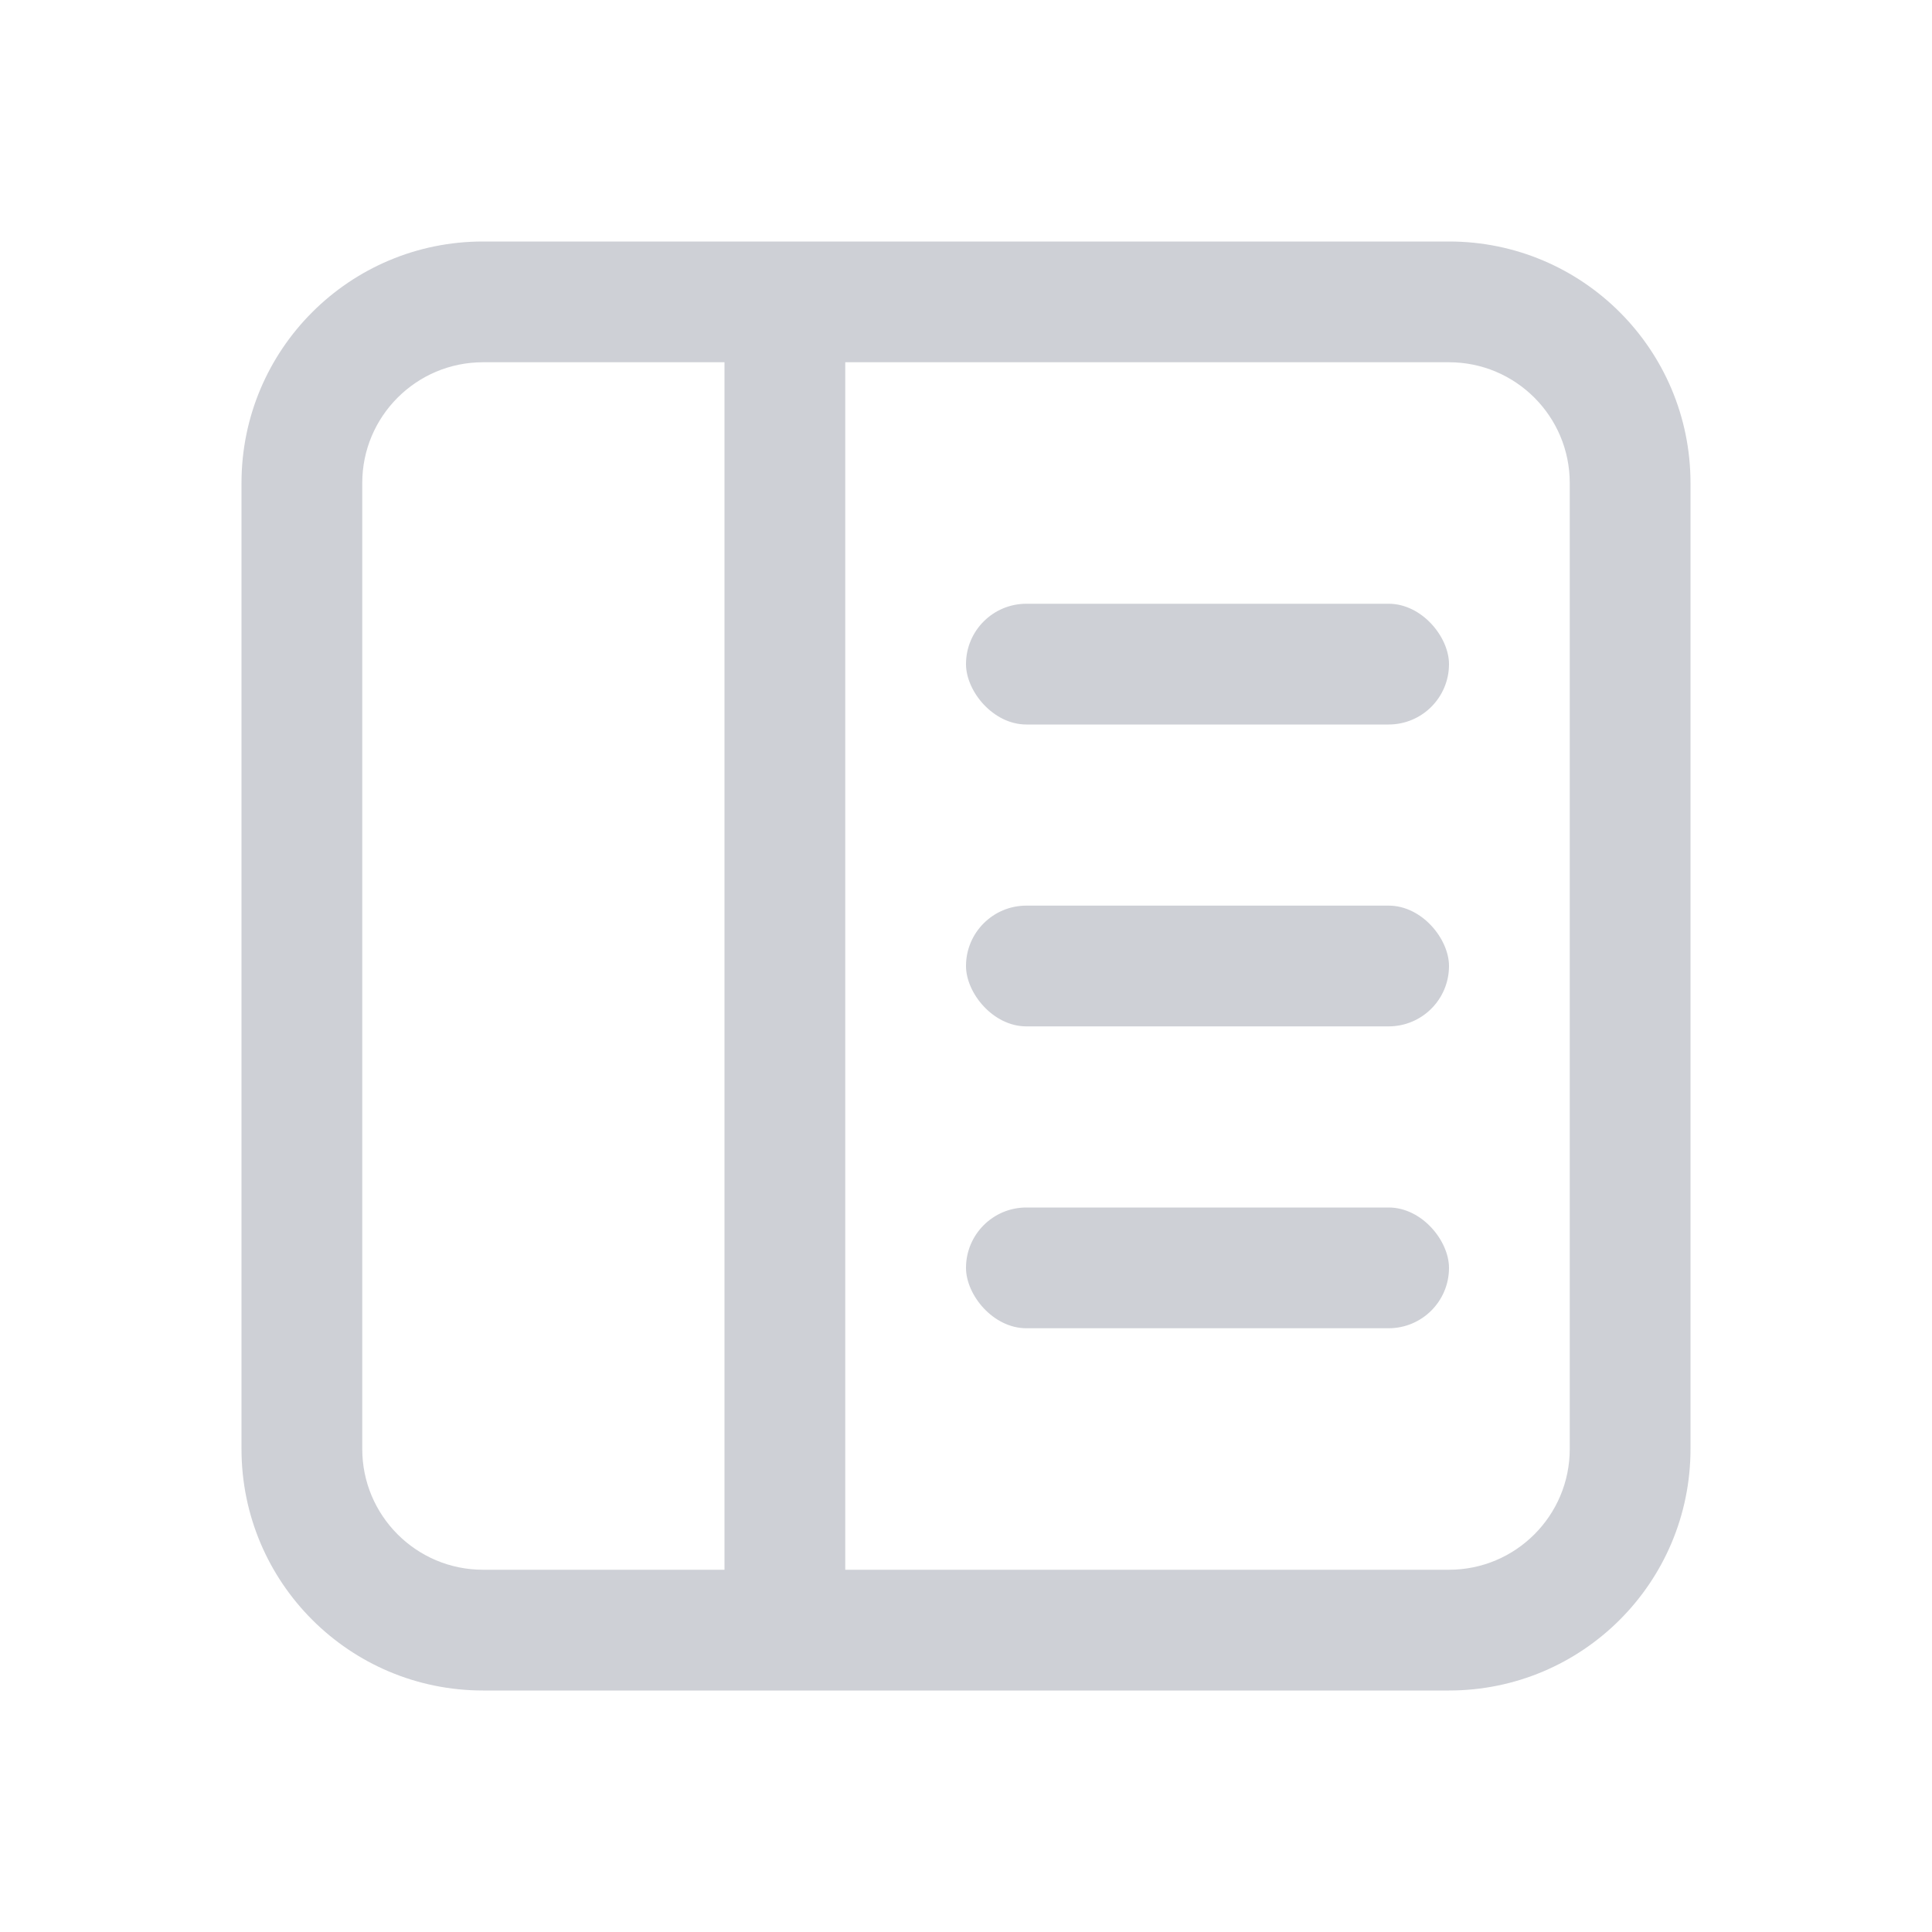 <svg width="16" height="16" viewBox="0 0 16 16" fill="none" xmlns="http://www.w3.org/2000/svg">
<g clip-path="url(#clip0_6325_49457)">
<path fill-rule="evenodd" clip-rule="evenodd" d="M7 3H12C12.552 3 13 3.448 13 4V12C13 12.552 12.552 13 12 13H7V3ZM6 2H7H12C13.105 2 14 2.895 14 4V12C14 13.105 13.105 14 12 14H7H6H4C2.895 14 2 13.105 2 12V4C2 2.895 2.895 2 4 2H6ZM6 13H4C3.448 13 3 12.552 3 12V4C3 3.448 3.448 3 4 3H6V13Z" fill="#CED0D6"/>
<rect x="8" y="10" width="4" height="1" rx="0.5" fill="#CED0D6"/>
<rect x="8" y="7.5" width="4" height="1" rx="0.5" fill="#CED0D6"/>
<rect x="8" y="5" width="4" height="1" rx="0.5" fill="#CED0D6"/>
</g>
<defs>
<clipPath id="clip0_6325_49457">
<rect width="16" height="16" fill="white"/>
</clipPath>
</defs>
</svg>
